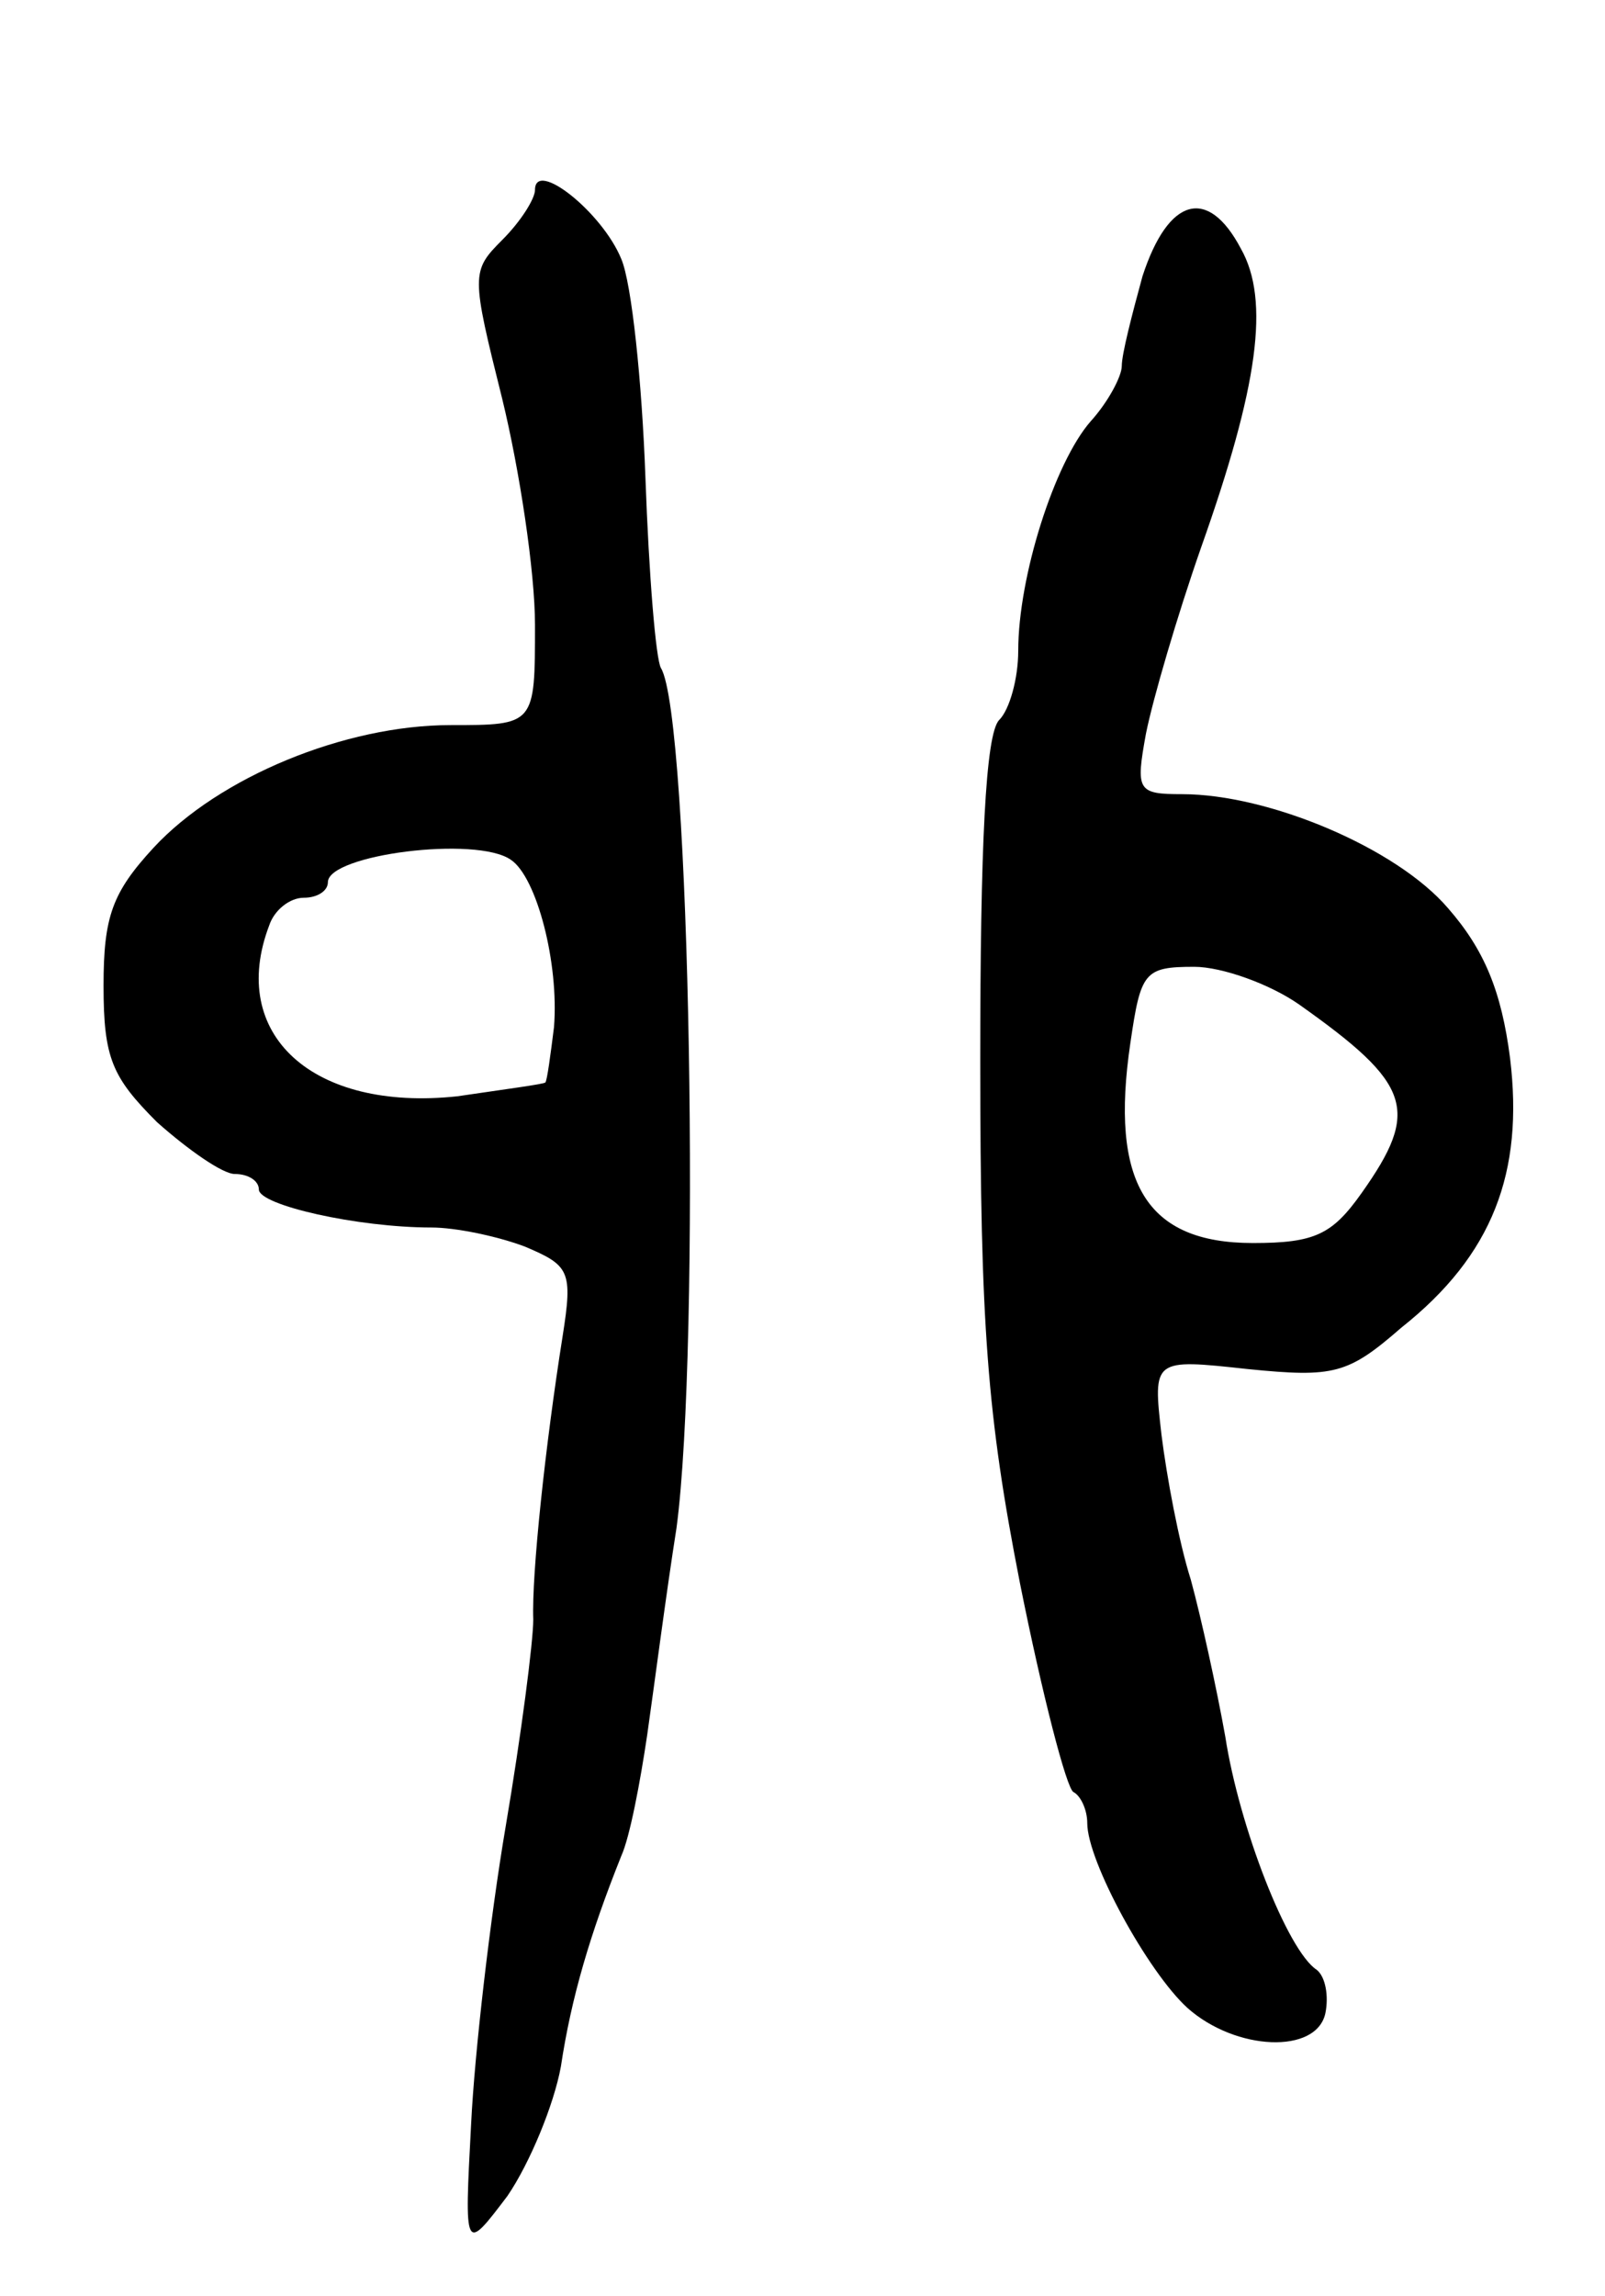 <svg version="1.0" xmlns="http://www.w3.org/2000/svg"
 width="93pt" height="133pt" viewBox="0 0 93 133"
 preserveAspectRatio="xMidYMid meet">
<g transform="translate(0,133) scale(0.1,-0.1)"
fill="#000000" stroke="none">
<path d="M310 1220 c0 -5 -8 -18 -19 -29 -18 -18 -18 -20 0 -92 10 -41 19
-100 19 -131 0 -58 0 -58 -49 -58 -61 0 -134 -30 -172 -71 -24 -26 -29 -40
-29 -80 0 -42 5 -53 31 -79 18 -16 38 -30 45 -30 8 0 14 -4 14 -9 0 -9 57 -22
100 -22 14 0 38 -5 54 -11 26 -11 28 -14 22 -52 -10 -63 -18 -138 -17 -164 0
-13 -7 -67 -16 -120 -9 -53 -18 -131 -20 -172 -4 -75 -4 -75 21 -42 13 19 27
53 31 75 6 40 17 77 35 122 5 11 11 43 15 70 4 28 11 82 17 120 14 105 8 470
-9 498 -3 5 -7 54 -9 110 -2 56 -8 113 -14 127 -11 27 -50 58 -50 40z m-14
-388 c15 -10 28 -60 25 -97 -2 -16 -4 -31 -5 -32 -1 -1 -24 -4 -51 -8 -84 -9
-133 36 -109 99 3 9 12 16 20 16 8 0 14 4 14 9 0 16 86 27 106 13z"/>
<path d="M662 1170 c-6 -22 -12 -45 -12 -52 0 -6 -8 -21 -18 -32 -21 -24 -42
-90 -42 -133 0 -16 -5 -34 -11 -40 -8 -8 -11 -74 -11 -197 0 -154 4 -206 23
-303 13 -65 27 -119 31 -121 4 -2 8 -10 8 -18 0 -22 35 -86 58 -107 28 -25 75
-27 80 -3 2 10 0 21 -5 25 -17 11 -45 83 -53 135 -5 28 -14 69 -20 91 -7 22
-14 60 -17 84 -5 44 -5 44 50 38 50 -5 58 -3 89 24 53 42 71 90 63 156 -5 39
-15 63 -36 87 -30 35 -104 66 -154 66 -26 0 -27 2 -21 35 4 20 18 68 32 108
33 93 40 143 23 173 -19 36 -42 30 -57 -16z m91 -422 c65 -46 70 -61 36 -109
-17 -24 -27 -29 -63 -29 -62 0 -83 35 -71 116 6 41 8 44 37 44 16 0 44 -10 61
-22z"/>
</g>
</svg>
